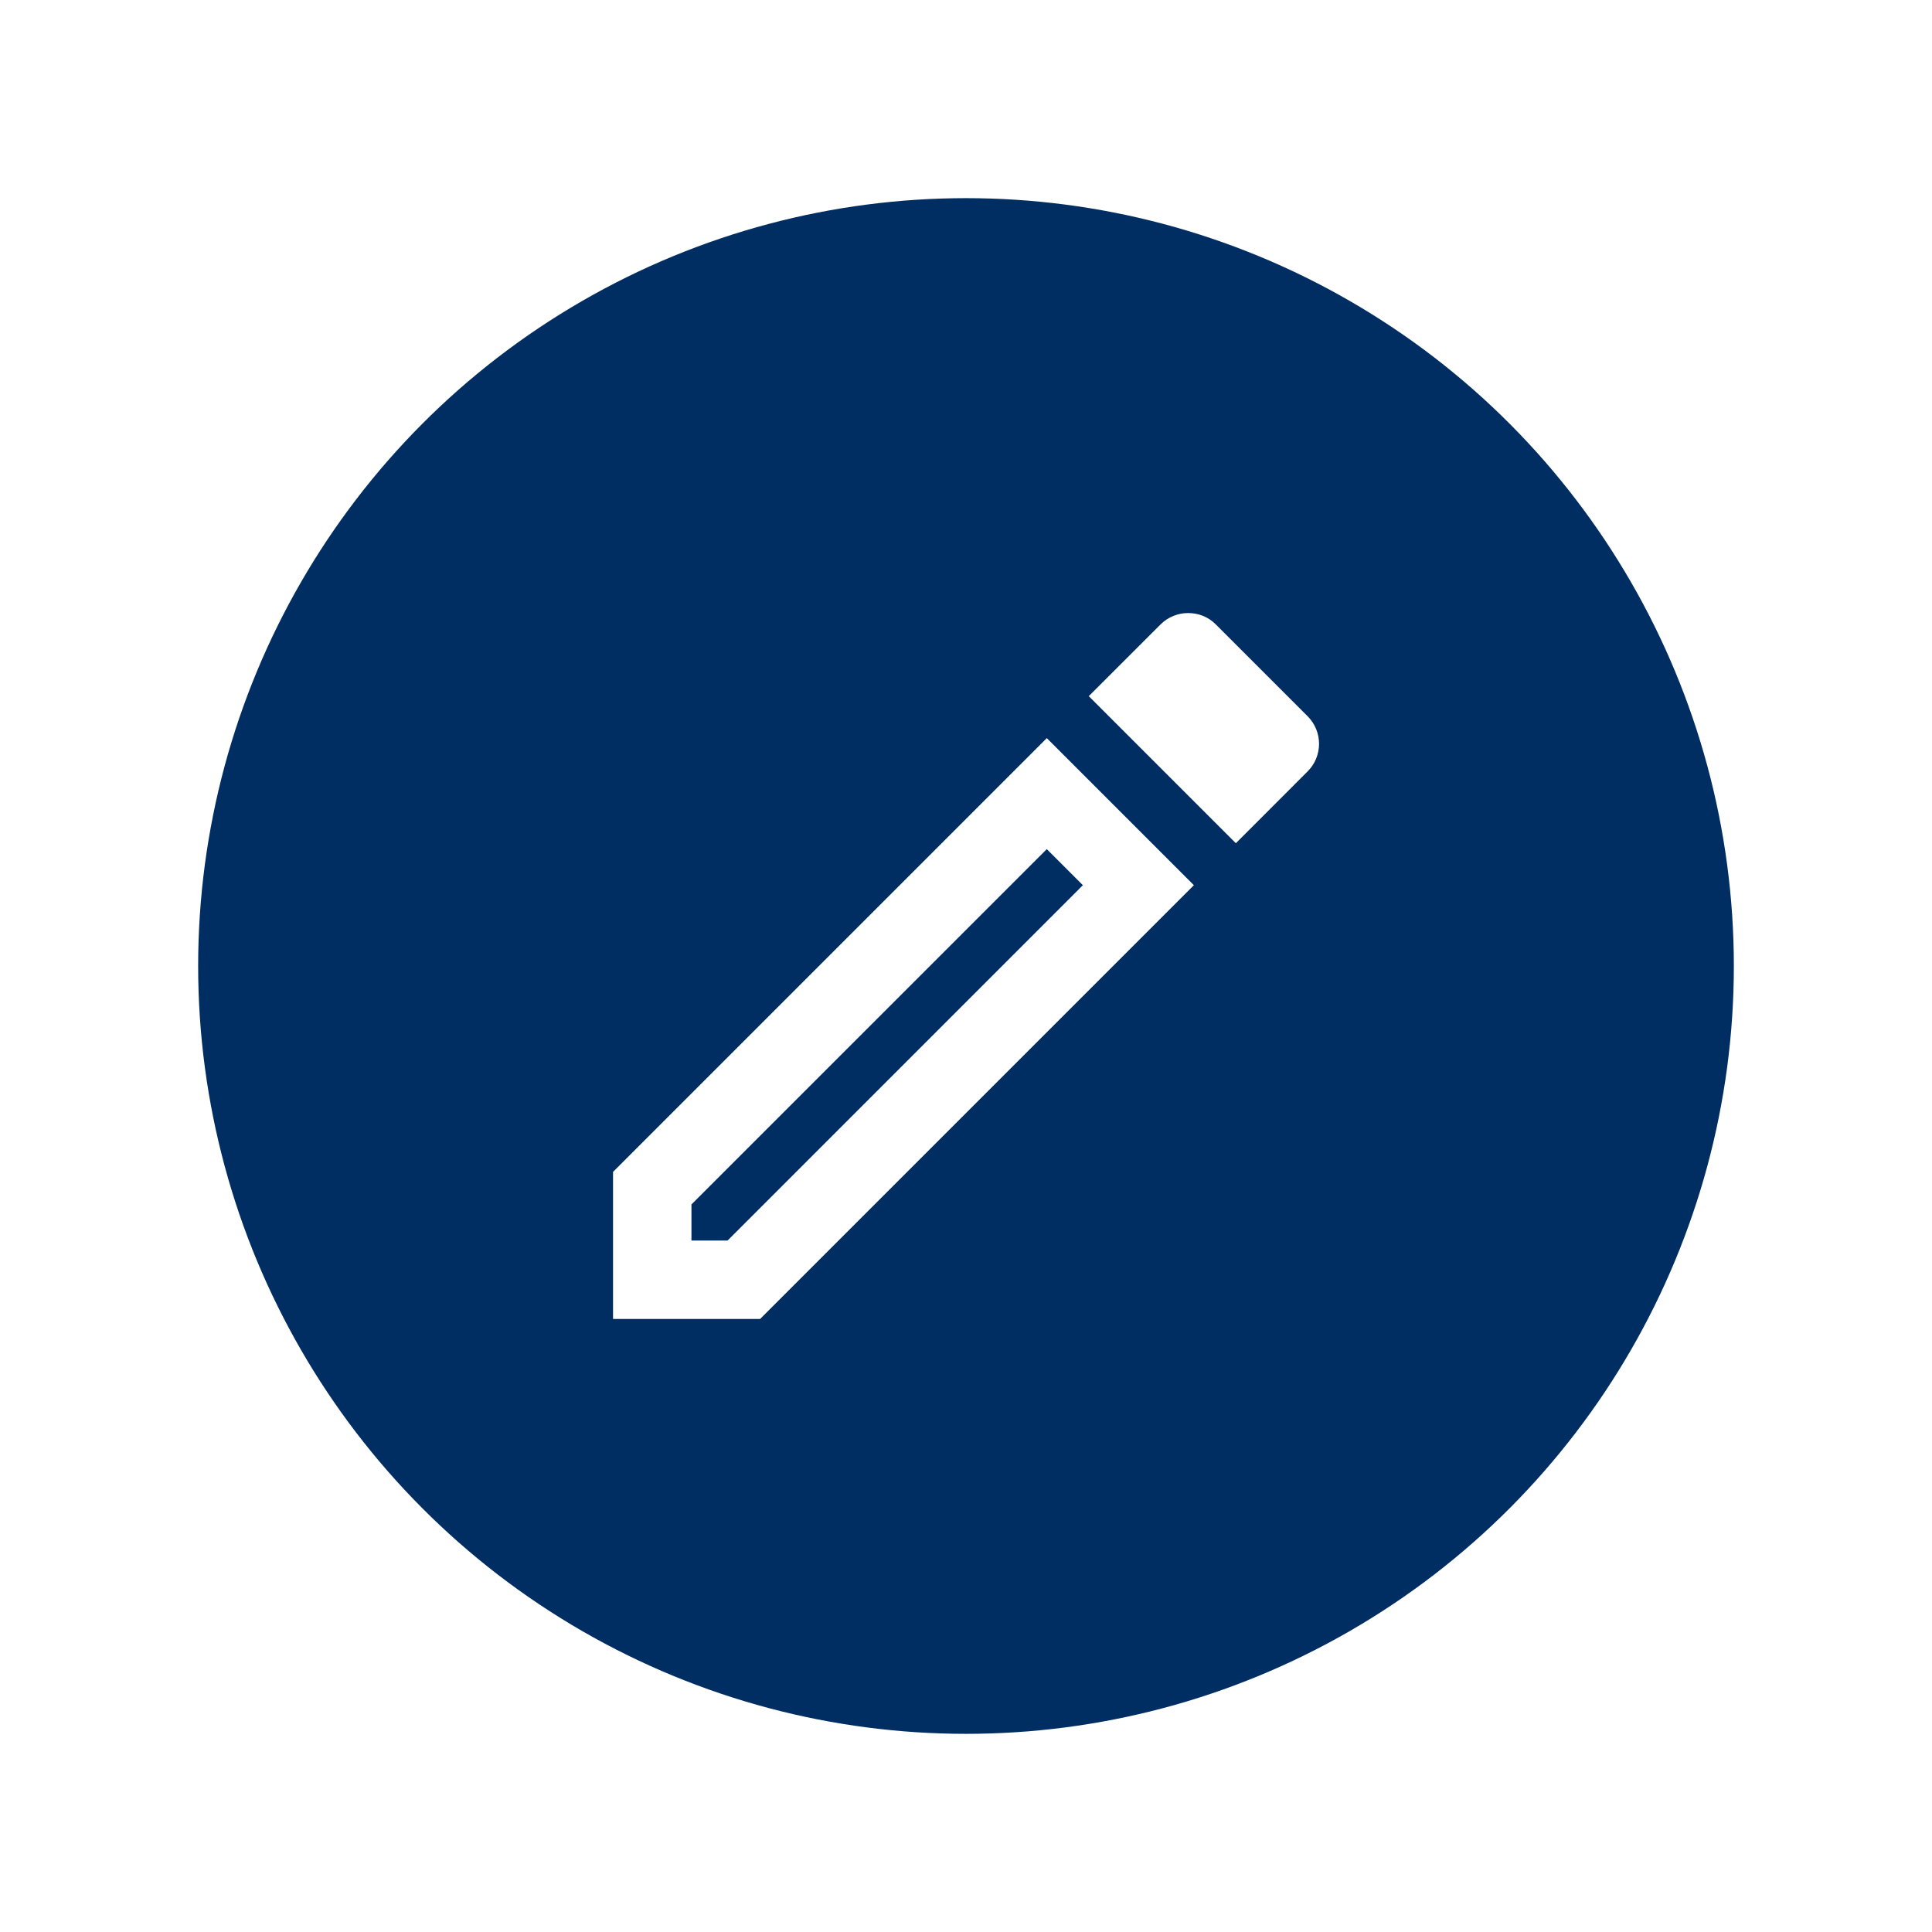 <svg width="39" height="39" viewBox="0 0 39 39" fill="none" xmlns="http://www.w3.org/2000/svg">
<g filter="url(#filter0_d_900_382)">
<circle cx="19.5" cy="15.5" r="15.5" fill="#002D62"/>
<g clip-path="url(#clip0_900_382)">
<path d="M21.131 13.141L21.859 13.869L14.687 21.042H13.958V20.313L21.131 13.141ZM23.981 8.375C23.783 8.375 23.577 8.454 23.427 8.605L21.978 10.053L24.947 13.022L26.395 11.573C26.704 11.265 26.704 10.766 26.395 10.457L24.543 8.605C24.385 8.446 24.187 8.375 23.981 8.375ZM21.131 10.9L12.375 19.656V22.625H15.344L24.1 13.869L21.131 10.9Z" fill="white"/>
</g>
</g>
<defs>
<filter id="filter0_d_900_382" x="0" y="0" width="39" height="39" filterUnits="userSpaceOnUse" color-interpolation-filters="sRGB">
<feFlood flood-opacity="0" result="BackgroundImageFix"/>
<feColorMatrix in="SourceAlpha" type="matrix" values="0 0 0 0 0 0 0 0 0 0 0 0 0 0 0 0 0 0 127 0" result="hardAlpha"/>
<feOffset dy="4"/>
<feGaussianBlur stdDeviation="2"/>
<feComposite in2="hardAlpha" operator="out"/>
<feColorMatrix type="matrix" values="0 0 0 0 0 0 0 0 0 0 0 0 0 0 0 0 0 0 0.25 0"/>
<feBlend mode="normal" in2="BackgroundImageFix" result="effect1_dropShadow_900_382"/>
<feBlend mode="normal" in="SourceGraphic" in2="effect1_dropShadow_900_382" result="shape"/>
</filter>
<clipPath id="clip0_900_382">
<rect width="19" height="19" fill="white" transform="translate(10 6)"/>
</clipPath>
</defs>
</svg>

